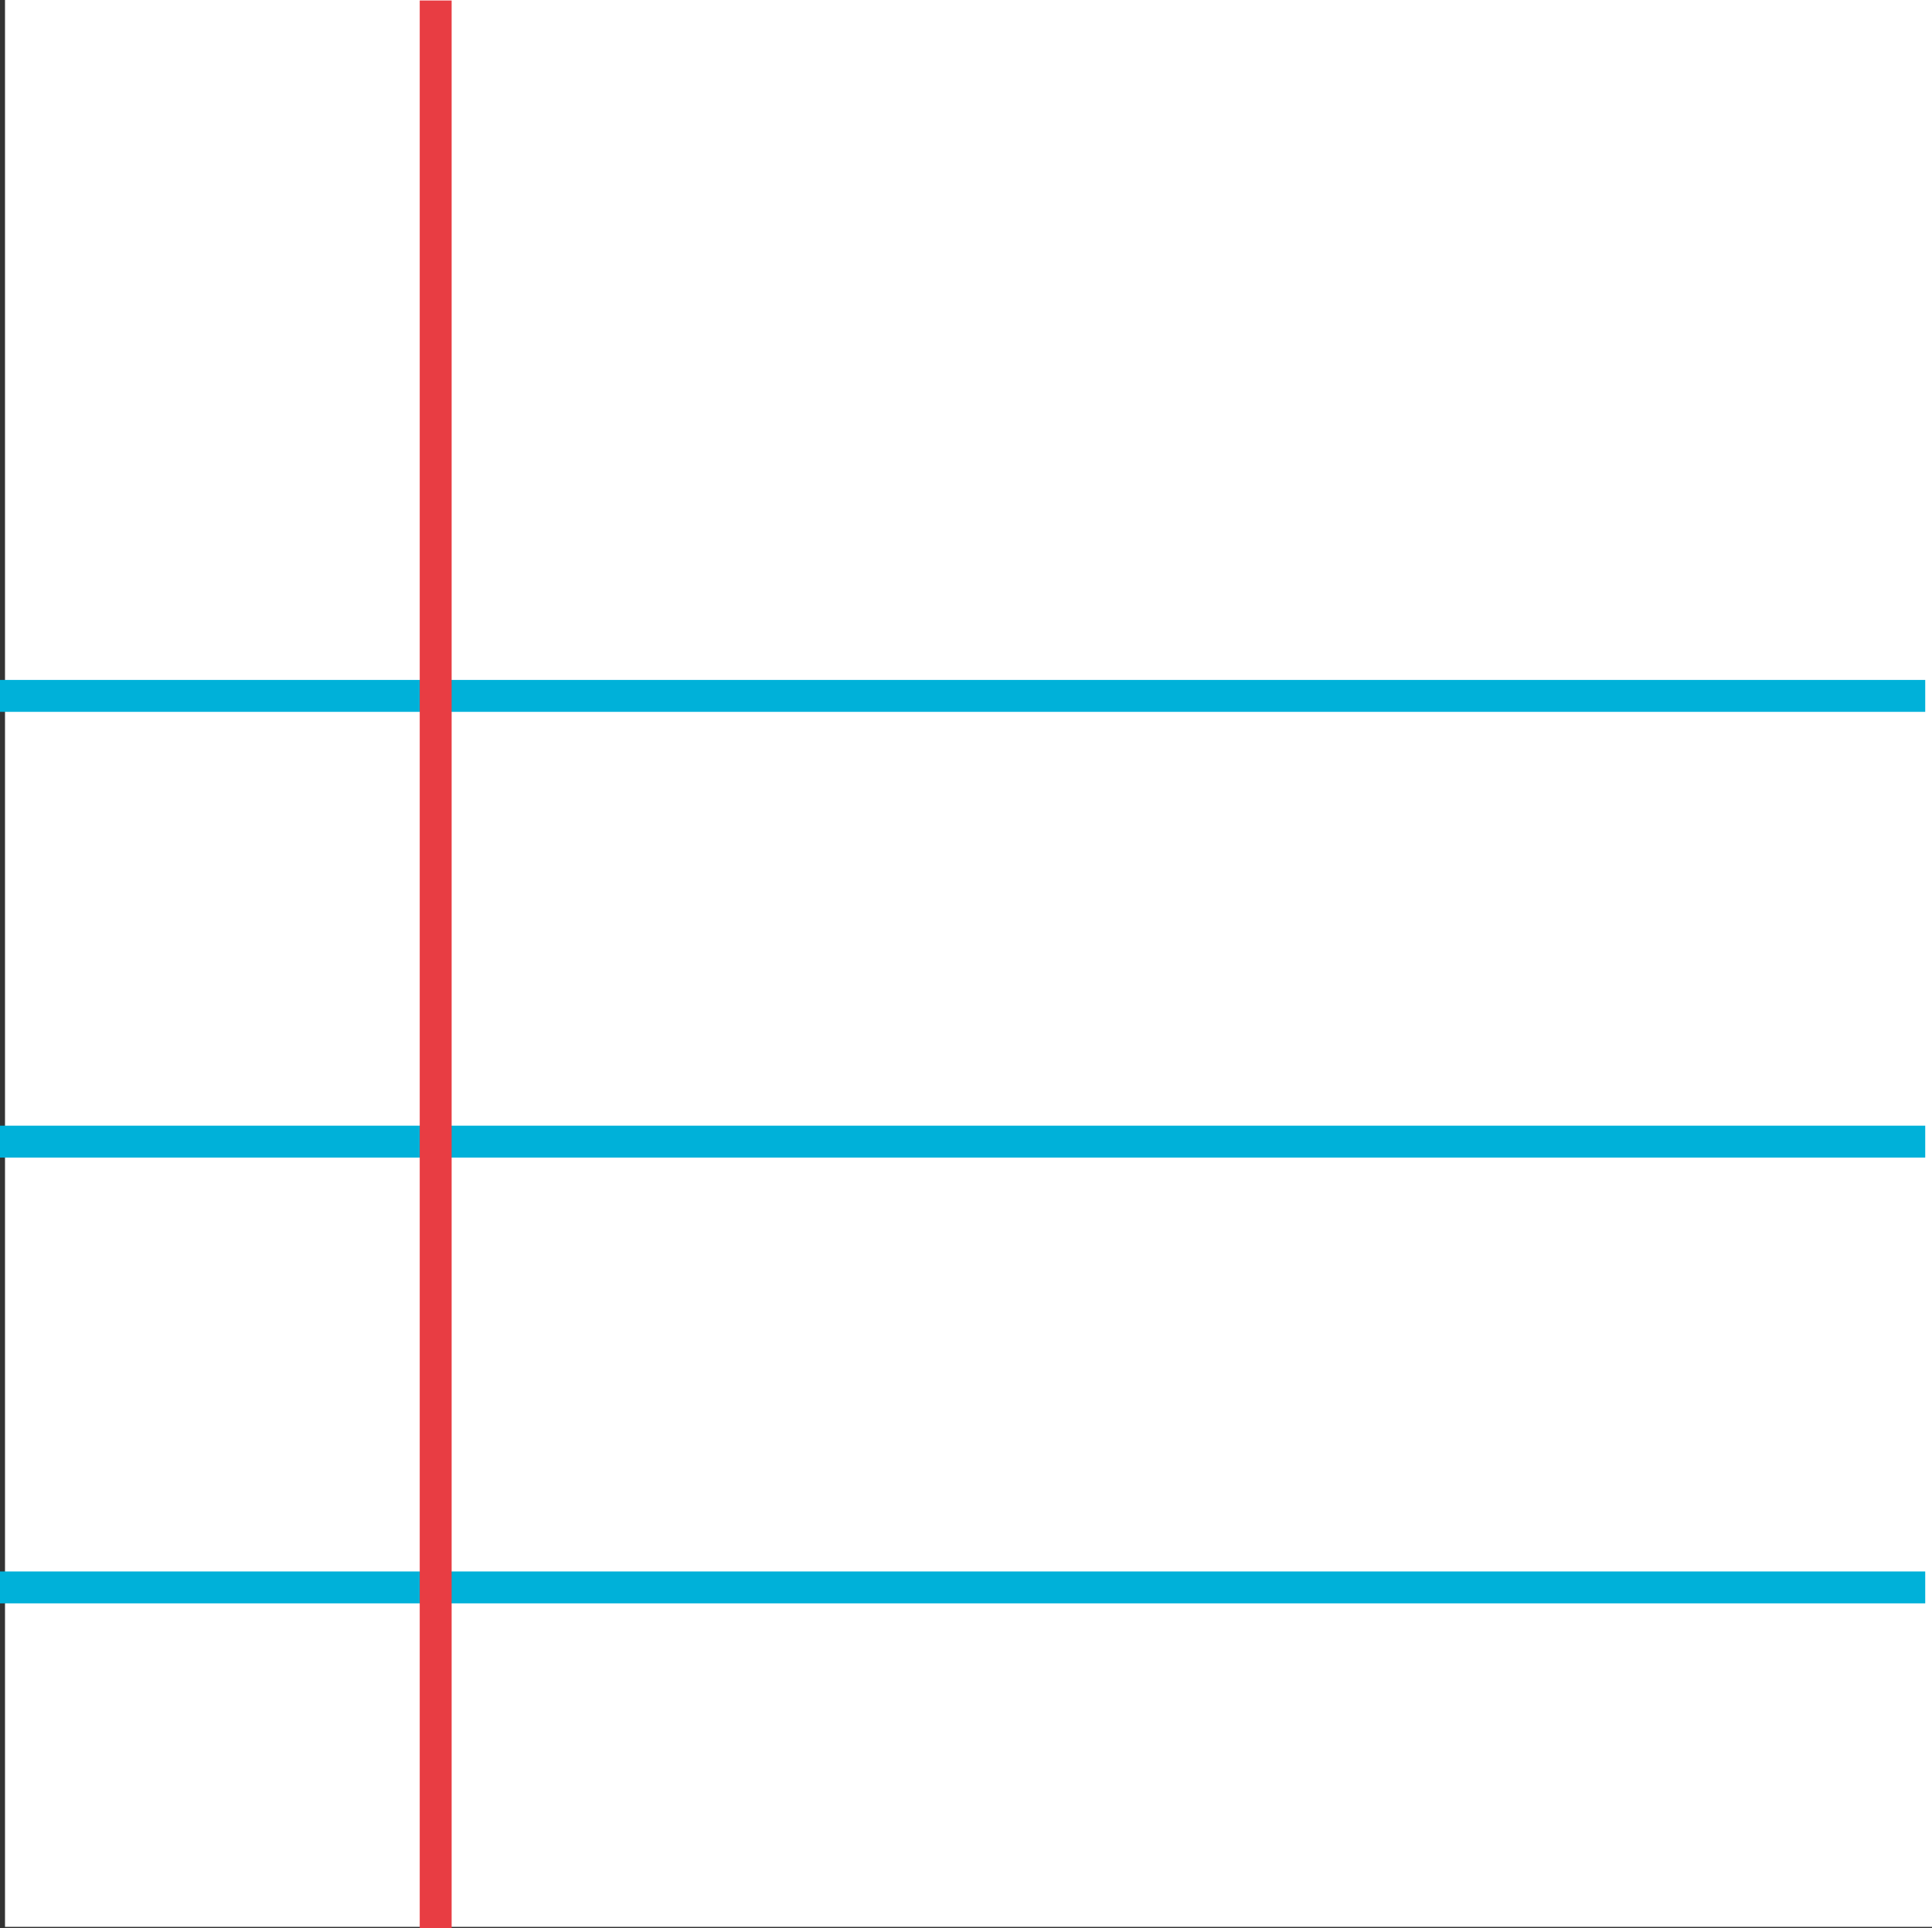 <?xml version="1.0" encoding="UTF-8"?>
<svg id="katman_2" data-name="katman 2" xmlns="http://www.w3.org/2000/svg" viewBox="0 0 513.33 512.32">
  <rect x="0" y="0" width="513.33" height="512.32" fill="#333333" stroke="none"/>
  <defs>
    <style>
      .cls-1 {
        fill: #e83d43;
      }

      .cls-1, .cls-2, .cls-3 {
        stroke-width: 0px;
      }

      .cls-2 {
        fill: #00b1d9;
      }

      .cls-3 {
        fill: #fff;
      }
    </style>
  </defs>
  <g id="katman_1" data-name="katman 1">
    <g>
      <rect class="cls-3" x="1.33" width="512" height="512"/>
      <rect class="cls-2" y="180.67" width="511.53" height="8.48"/>
      <rect class="cls-2" y="299.11" width="511.53" height="8.48"/>
      <rect class="cls-2" y="417.56" width="511.53" height="8.48"/>
      <rect class="cls-1" x="111.52" y=".13" width="8.48" height="512.18"/>
    </g>
  </g>
</svg>